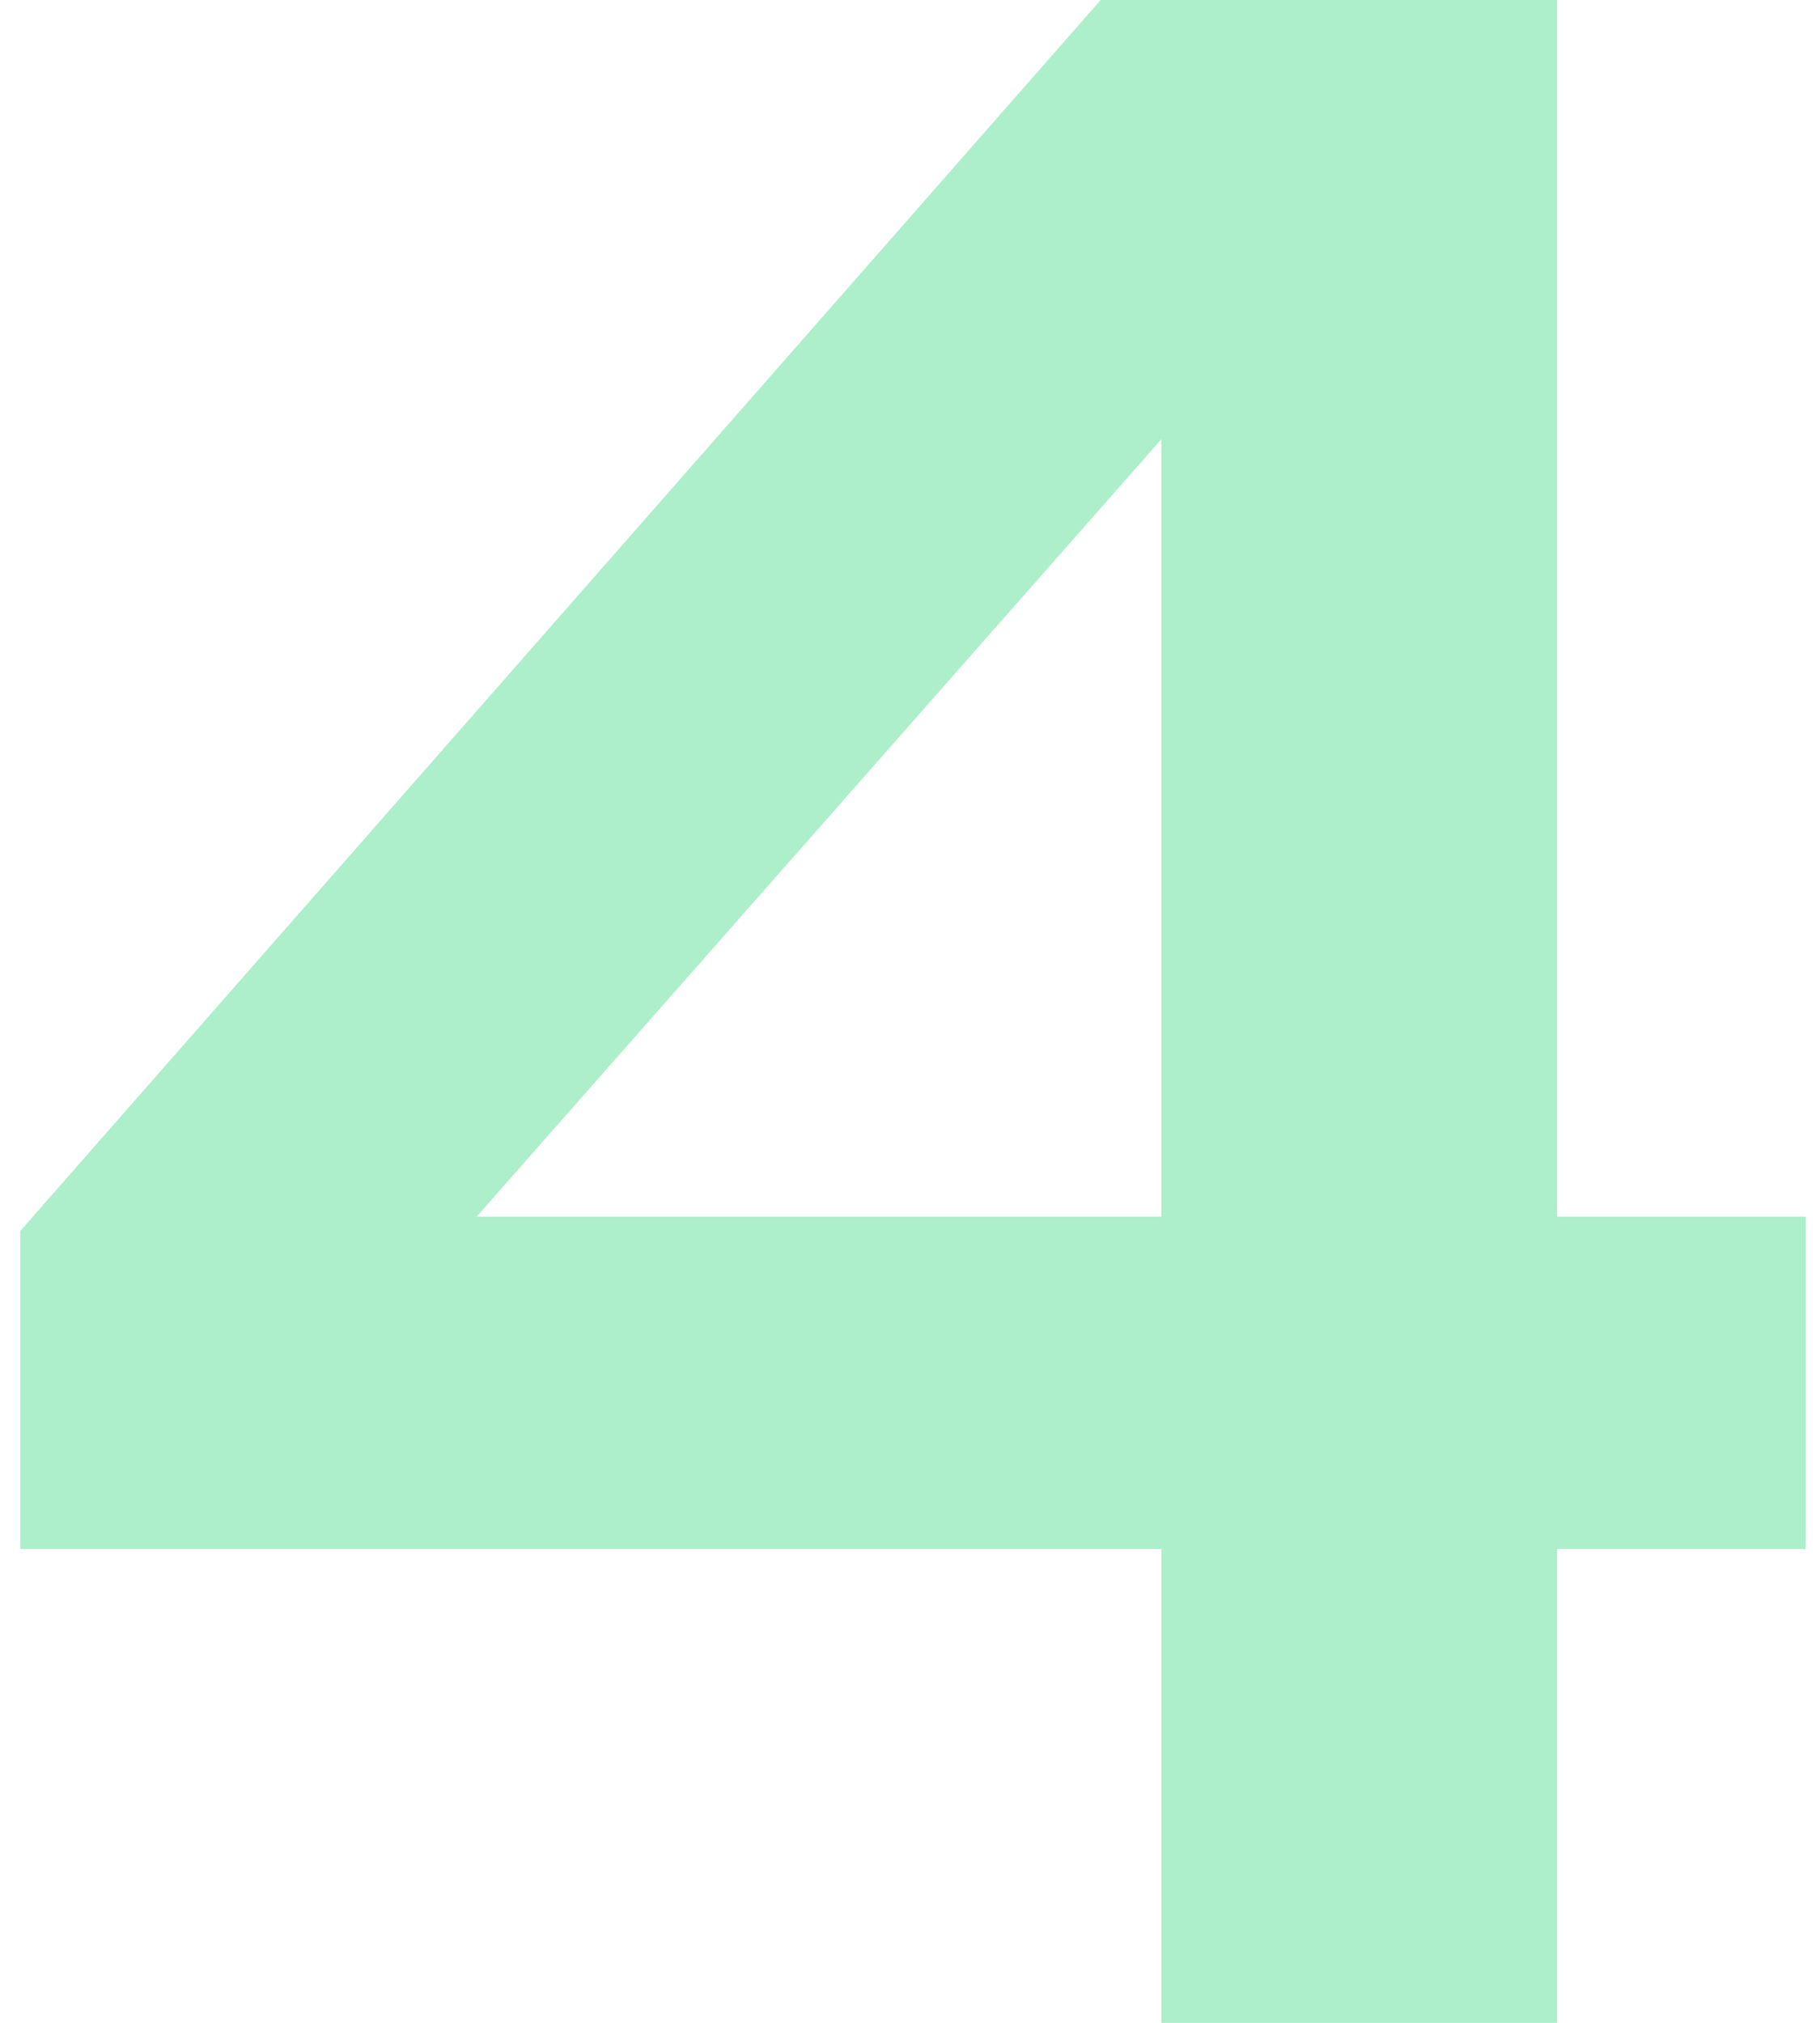 <svg width="63" height="70" viewBox="0 0 63 70" fill="none" xmlns="http://www.w3.org/2000/svg">
<path d="M53.9 -4.76837e-06V42.1H62.5V53.6H53.9V70H40.2V53.6H0.7V42.6L38.1 -4.76837e-06H53.9ZM16.5 42.1H40.2V15.2L16.5 42.1Z" fill="#ACEFCA"/>
</svg>
